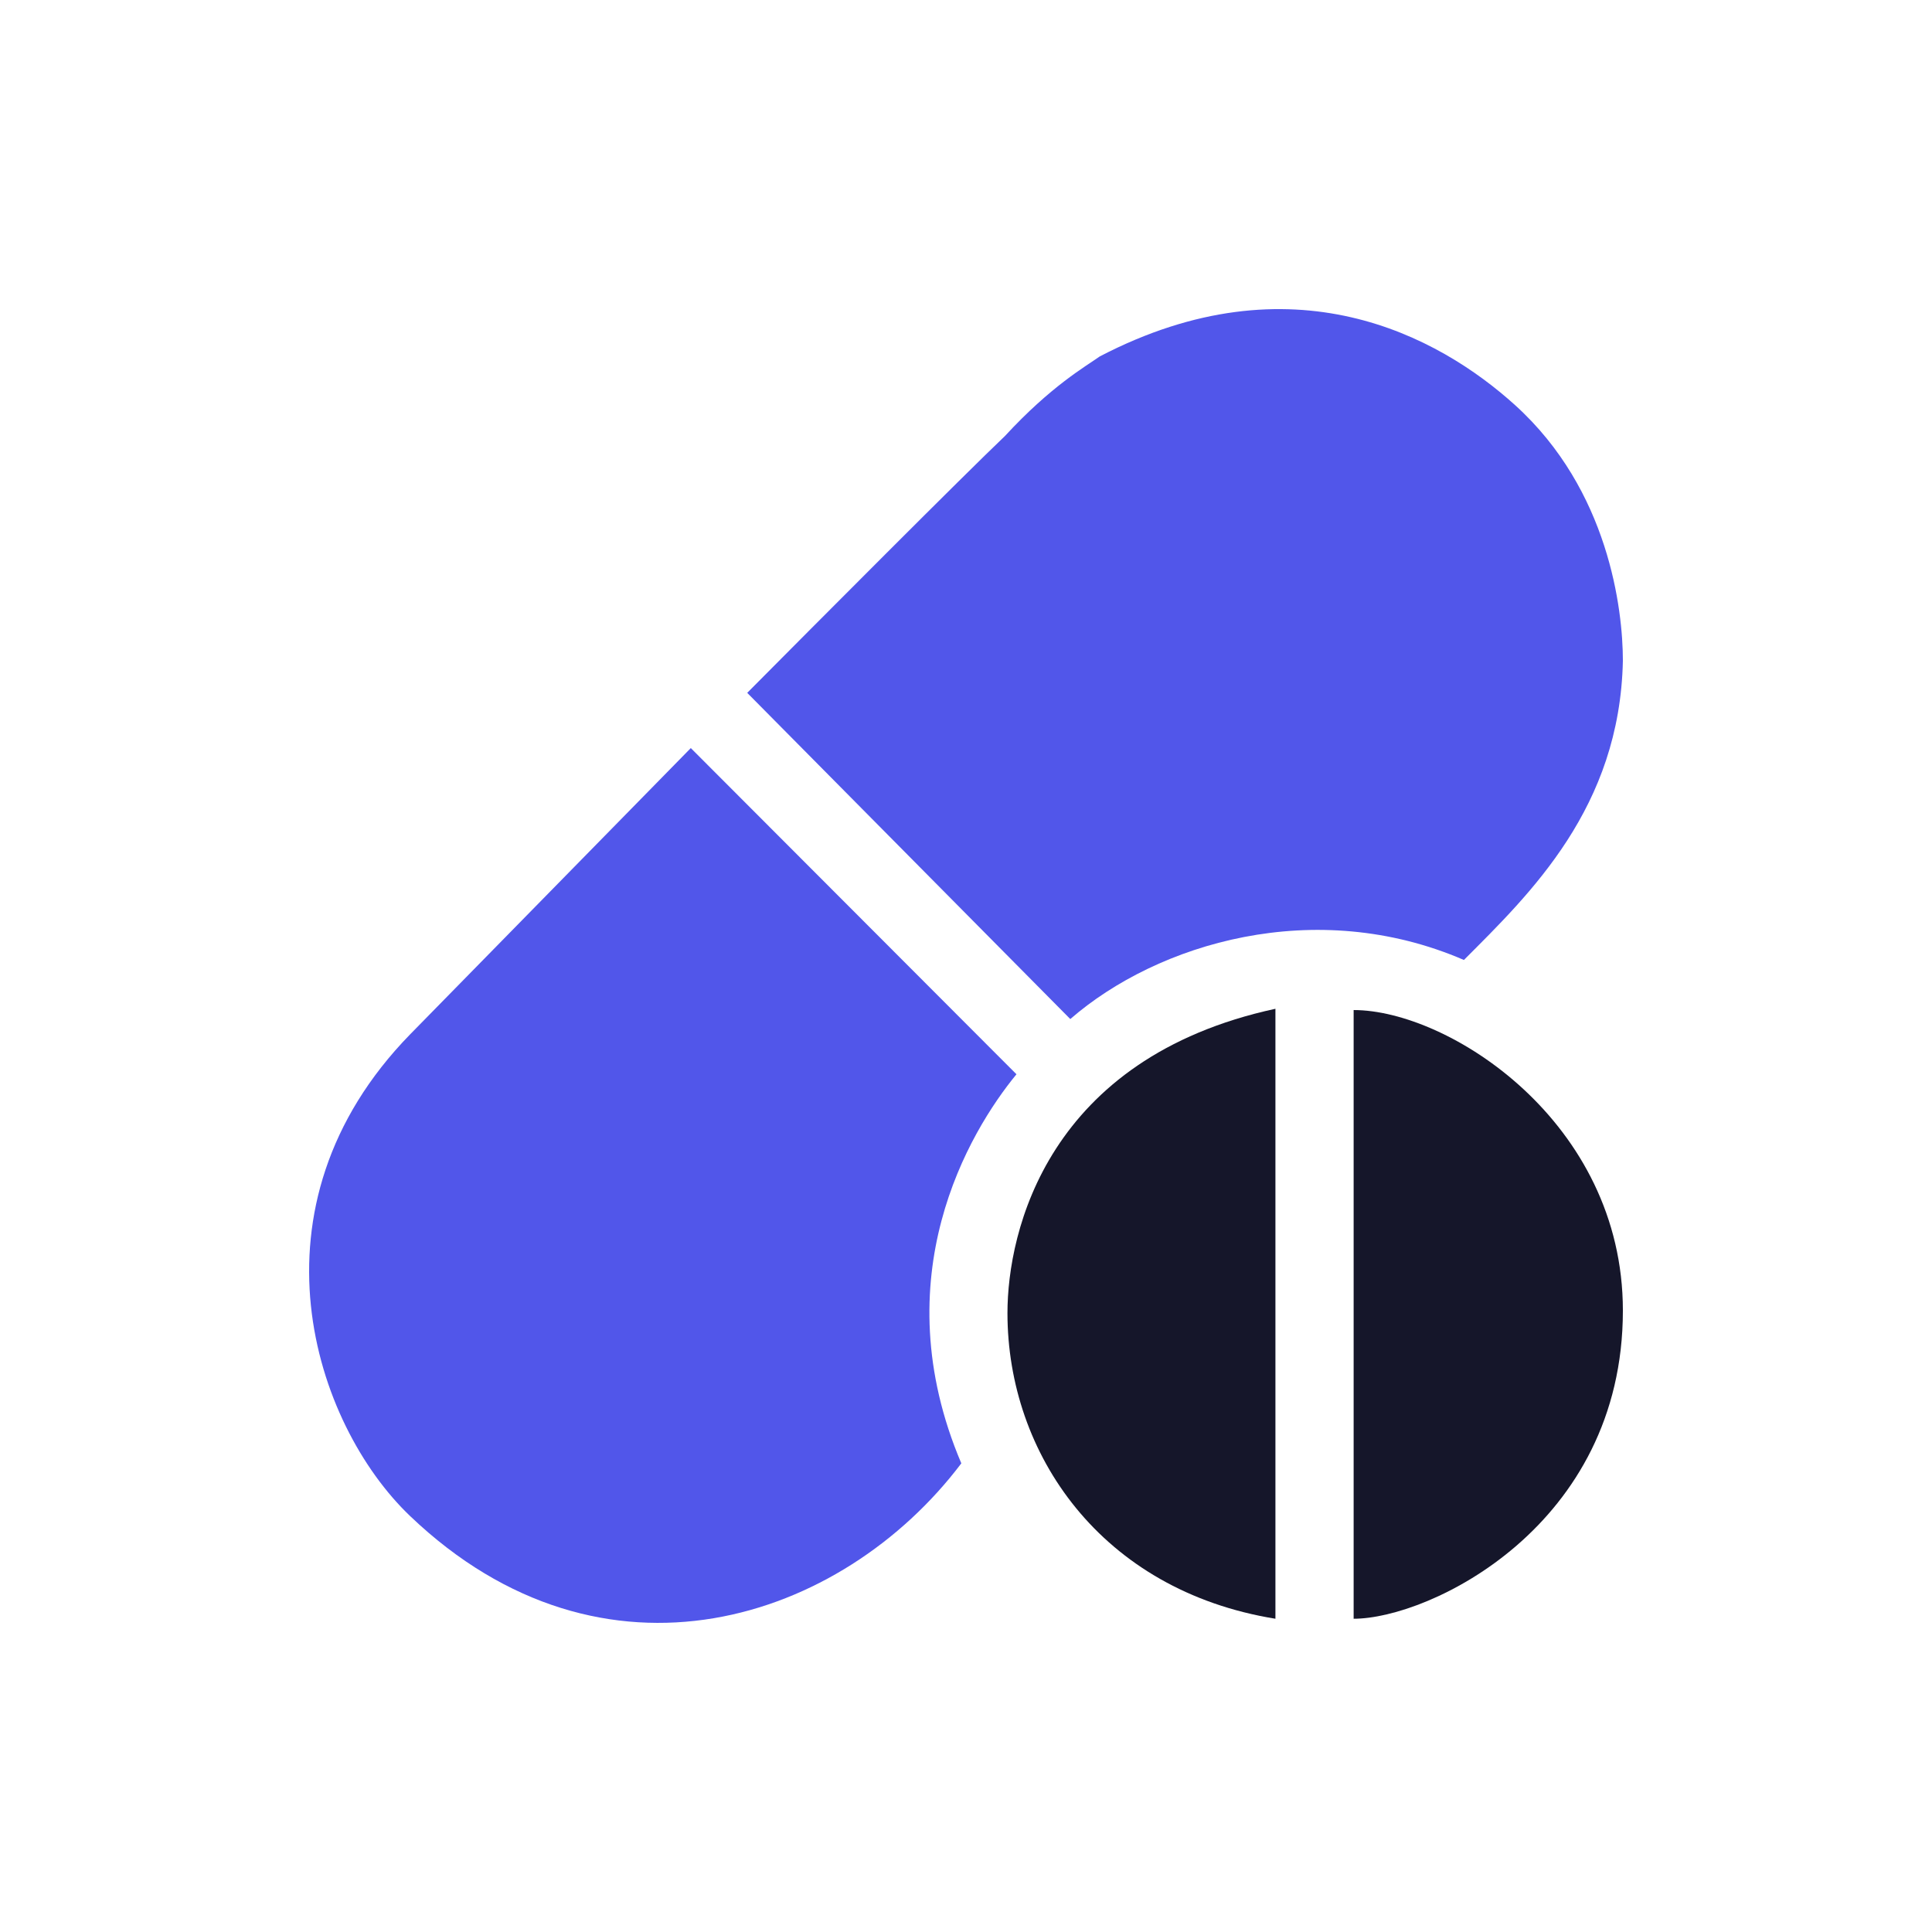 <svg width="50" height="50" viewBox="0 0 50 50" fill="none" xmlns="http://www.w3.org/2000/svg">
<rect width="50" height="50" fill="white"/>
<path d="M27.699 26.373L19.338 17.931C21.119 16.137 24.945 12.295 26.007 11.285C27.202 9.989 28.087 9.49 28.462 9.224C33.44 6.632 37.229 8.69 39.213 10.487C41.635 12.681 42 15.771 42 17.101C41.92 20.902 39.611 23.116 37.886 24.844C34.037 23.182 29.956 24.412 27.699 26.373Z" fill="#5156EA"/>
<path d="M26.306 27.802L17.878 19.36L10.612 26.771C6.258 31.238 8.123 36.857 10.612 39.234C15.622 44.02 21.793 41.959 24.879 37.871C22.835 33.059 25.078 29.297 26.306 27.802Z" fill="#5156EA"/>
<path d="M33.008 41.893V26.107C27.115 27.383 26.073 31.856 26.073 33.983C26.073 37.626 28.496 41.162 33.008 41.893Z" fill="#15162A"/>
<path d="M35.032 41.893V26.14C37.488 26.14 42 29.031 42 33.917C42 39.5 36.99 41.893 35.032 41.893Z" fill="#15162A"/>
</svg>
